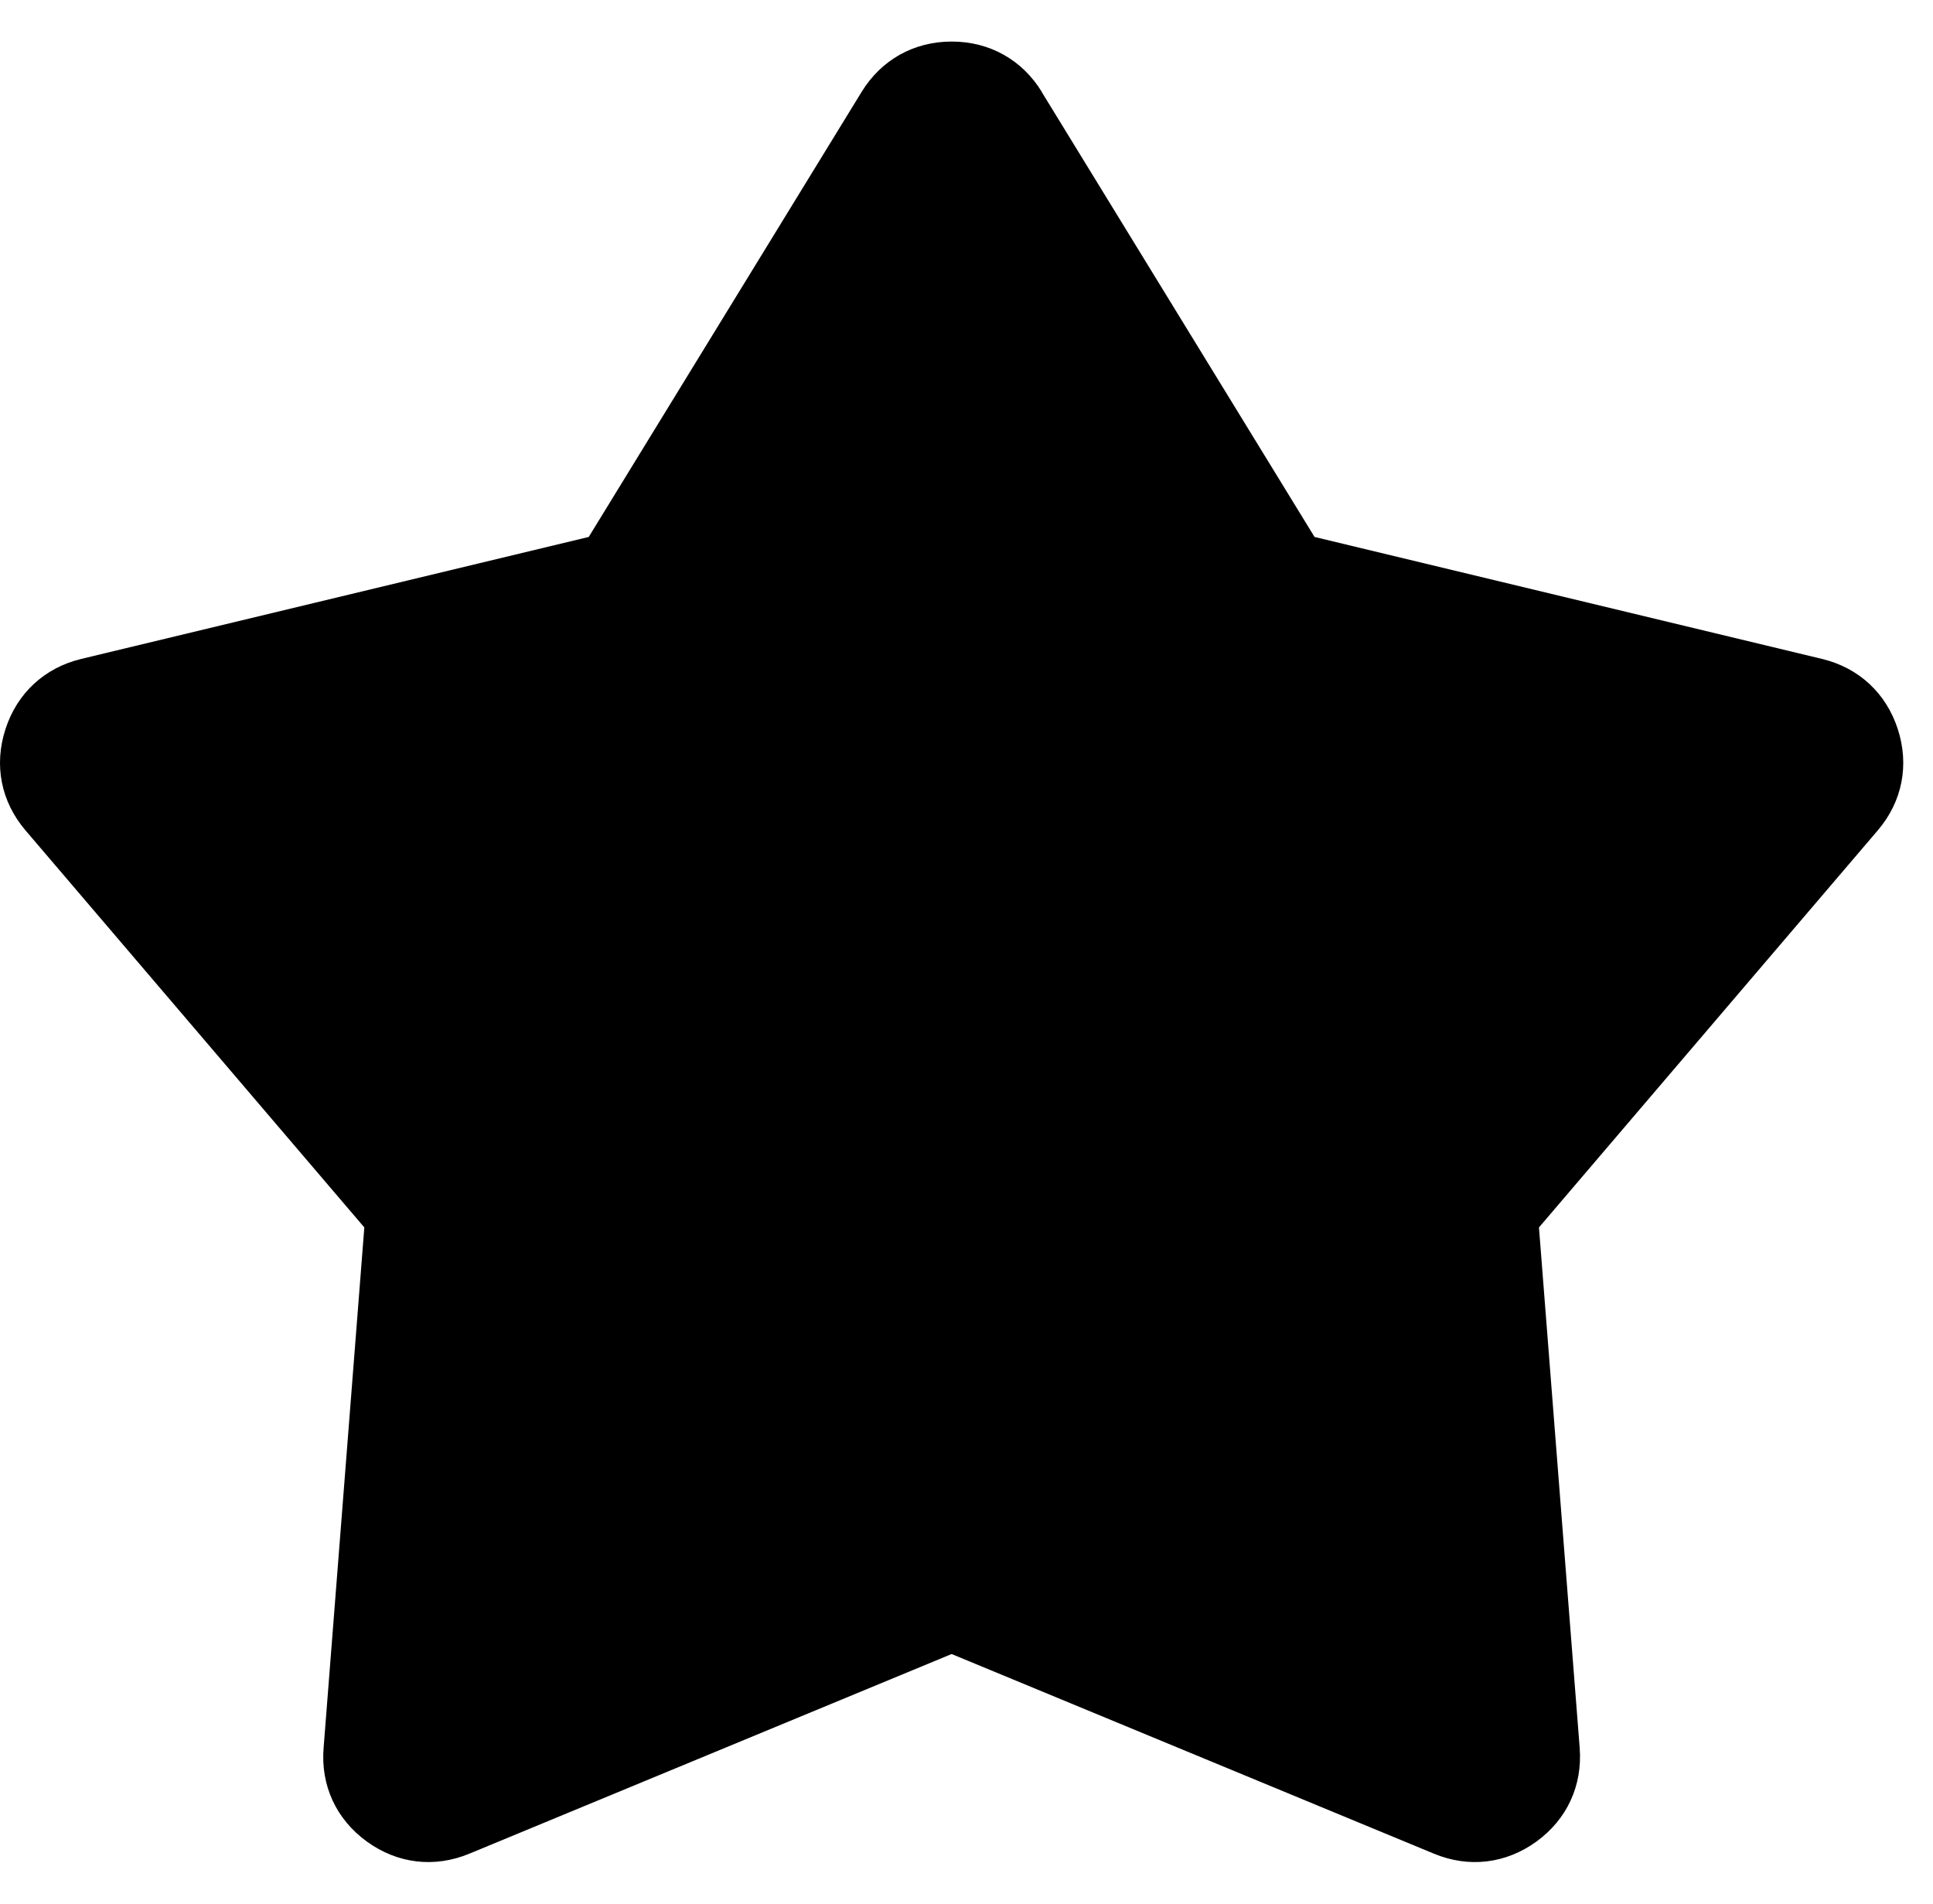 <?xml version="1.0" encoding="UTF-8" standalone="no"?>
<!DOCTYPE svg PUBLIC "-//W3C//DTD SVG 1.1//EN" "http://www.w3.org/Graphics/SVG/1.1/DTD/svg11.dtd">
<svg width="100%" height="100%" viewBox="0 0 65 64" version="1.1" xmlns="http://www.w3.org/2000/svg" xmlns:xlink="http://www.w3.org/1999/xlink" xml:space="preserve" xmlns:serif="http://www.serif.com/" style="fill-rule:evenodd;clip-rule:evenodd;stroke-linejoin:round;stroke-miterlimit:2;">
    <g transform="matrix(1,0,0,1,-1.29802e-07,1.397)">
        <path d="M35.03,1.696L44.203,16.655L61.265,20.755C62.502,21.052 63.424,21.904 63.816,23.115C64.209,24.327 63.967,25.557 63.141,26.522L51.75,39.869L53.119,57.362C53.218,58.632 52.693,59.769 51.666,60.515C50.634,61.263 49.389,61.41 48.215,60.922L32,54.211L15.786,60.922C14.611,61.41 13.367,61.263 12.335,60.515C11.303,59.766 10.778,58.627 10.882,57.362L12.251,39.869L0.859,26.522C0.033,25.553 -0.209,24.327 0.184,23.115C0.577,21.904 1.499,21.052 2.735,20.755L19.797,16.655L28.971,1.696C29.635,0.613 30.729,0 32.003,0C33.276,0 34.371,0.613 35.035,1.696L35.03,1.696Z"/>
    </g>
</svg>
